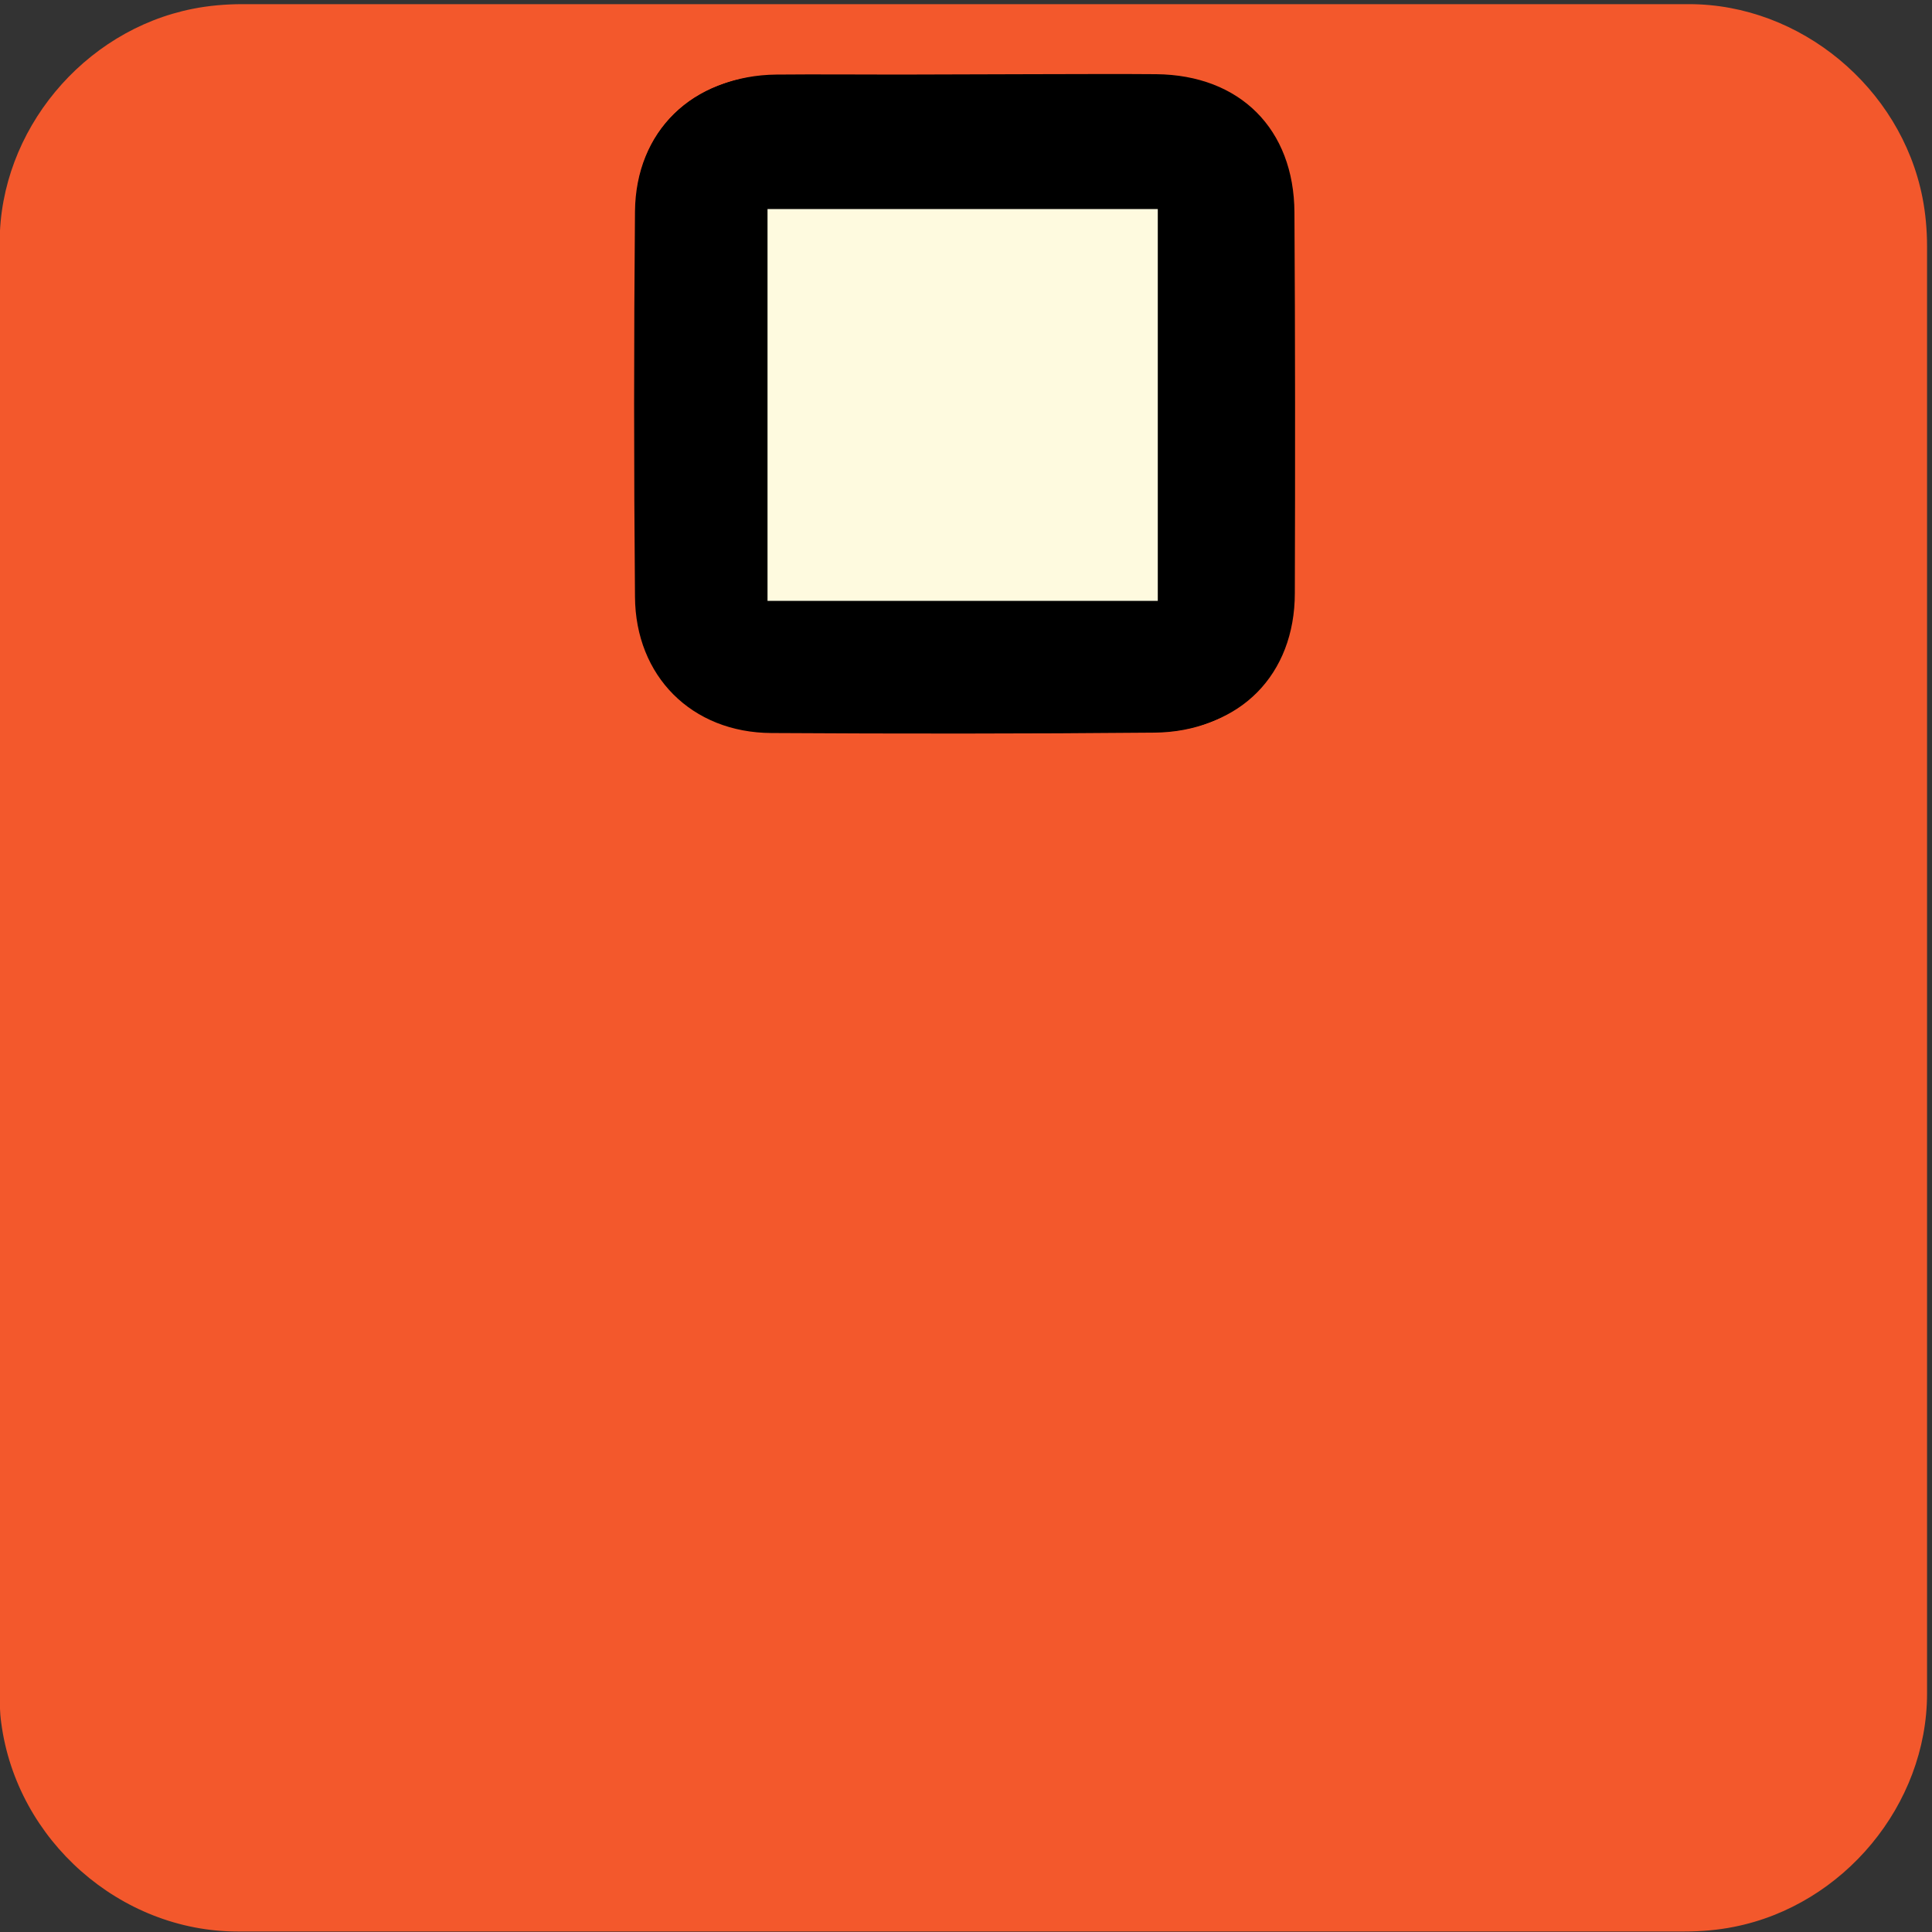 <svg xmlns="http://www.w3.org/2000/svg" viewBox="0 0 500 500" overflow="hidden" preserveAspectRatio="xMidYMid meet" id="eaf-1466a-0"><rect x="0" y="0" width="500" height="500" fill="#333333" stroke="none"/><defs><clipPath id="eaf-1466a-1"><rect x="0" y="0" width="500" height="500"></rect></clipPath><style>#eaf-1466a-0 * {animation: 13000ms linear infinite normal both running;offset-rotate:0deg}@keyframes eaf-1466a-2{0%,0.01%{opacity:0}69.49%{opacity:0;animation-timing-function:ease-in-out}75.38%{opacity:1}90.78%{opacity:1;animation-timing-function:ease-in-out}96.16%,100%{opacity:0}}@keyframes eaf-1466a-3{0%,0.01%{opacity:0}36.42%{opacity:0;animation-timing-function:ease-in-out}43.85%{opacity:1}75.38%{opacity:1;animation-timing-function:ease-in-out}79.23%,100%{opacity:0}}@keyframes eaf-1466a-4{0%{animation-timing-function:step-start}0.01%{opacity:0;animation-timing-function:ease-in-out}11.55%{opacity:1}75.38%{opacity:1;animation-timing-function:ease-in-out}79.23%,100%{opacity:0}}@keyframes eaf-1466a-5{0%{fill:#f4b526}94.1%{fill:#f4b526}98.21%,100%{fill:#fefadf}}@keyframes eaf-1466a-6{0%,100%{transform:translate(250.12px,104.297px)}}@keyframes eaf-1466a-7{0%{transform:rotate(0)}68.46%{transform:rotate(0);animation-timing-function:ease-in-out}71.79%{transform:rotate(-45deg)}79.23%{transform:rotate(-45deg);animation-timing-function:ease-in-out}87.95%,100%{transform:rotate(180deg)}}@keyframes eaf-1466a-8{0%,100%{transform:translate(-250.12px,-104.297px)}}@keyframes eaf-1466a-9{0%,100%{transform:none;offset-path:path("m249.32 104.558l0 0l0 0l0 0l-0.02 136.042l-134.745 0.1l-0.034 136.197l0 0l270.875 0")}}@keyframes eaf-1466a-10{0%,0.01%{offset-distance:0%}53.6%{offset-distance:0%;animation-timing-function:ease-in-out}58.21%{offset-distance:20.069%;animation-timing-function:ease-in-out}65.13%{offset-distance:39.947%;animation-timing-function:ease-in-out}69.49%{offset-distance:60.04%}78.72%{offset-distance:60.04%;animation-timing-function:ease-in-out}84.62%,100%{offset-distance:100%}}@keyframes eaf-1466a-11{0%,0.01%{transform:rotate(0)}48.22%{transform:rotate(0);animation-timing-function:ease-in-out}69.49%,100%{transform:rotate(180deg)}}@keyframes eaf-1466a-12{0%,100%{transform:translate(-114.52px,-376.897px)}}@keyframes eaf-1466a-13{0%,0.01%{opacity:1}90.78%{opacity:1;animation-timing-function:ease-in-out}96.16%,100%{opacity:0}}@keyframes eaf-1466a-14{0%,100%{transform:none;offset-path:path("m249.154 104.703l0 0l1.601 135.897l133.2 0.1l1.665 136.197l0 0l-269.625 0")}}@keyframes eaf-1466a-15{0%,0.01%{offset-distance:0%}15.39%{offset-distance:0%;animation-timing-function:ease-in-out}21.8%{offset-distance:20.136%;animation-timing-function:ease-in-out}29.24%{offset-distance:39.871%;animation-timing-function:ease-in-out}36.42%{offset-distance:60.052%}78.72%{offset-distance:60.052%;animation-timing-function:ease-in-out}84.62%,100%{offset-distance:100%}}@keyframes eaf-1466a-16{0%,0.01%{transform:rotate(0)}15.39%{transform:rotate(0);animation-timing-function:ease-in-out}36.42%,100%{transform:rotate(180deg)}}@keyframes eaf-1466a-17{0%,100%{transform:translate(-385.62px,-376.897px)}}@keyframes eaf-1466a-18{0%{opacity:0}69.75%{opacity:0}74.1%{opacity:1}75.38%{opacity:1}78.46%{opacity:0}87.95%{opacity:0}89.48%{opacity:1}91.54%{opacity:1}94.87%,100%{opacity:0}}@keyframes eaf-1466a-19{0%{opacity:0}69.75%{opacity:0}72.31%{opacity:1}73.59%{opacity:1}78.46%{opacity:0}87.18%{opacity:0}88.72%{opacity:1}90.77%{opacity:1}93.85%,100%{opacity:0}}</style></defs><g clip-path="url('#eaf-1466a-1')" style="isolation: isolate;"><g><g transform="matrix(4 0 0 4 -827.28 -2254.526)"><path fill="#f3582c" d="m331.5 626.3c0 15.6 0 31.3 0 46.9c0 7.2 -5.4 13.7 -12.5 15.1c-1 0.2 -2.1 0.3 -3.2 0.3c-31.2 0 -62.4 0 -93.6 0c-7.6 0 -14.3 -5.9 -15.3 -13.5c-0.1 -0.7 -0.1 -1.4 -0.1 -2c0 -31.3 0 -62.5 0 -93.8c0 -7.2 5.4 -13.7 12.5 -15.1c1 -0.2 2.1 -0.3 3.2 -0.3c31.2 0 62.4 0 93.6 0c7.2 0 13.7 5.4 15.1 12.5c0.2 1 0.3 2.1 0.3 3.2c0 15.6 0 31.1 0 46.7z"></path></g><path fill="#000000" d="m402.6 276.6c0 -30.8 -22.5 -53.1 -53.5 -53c-25.1 0.1 -50.3 0.1 -75.4 0.1l-24.4 0l-22.8 0c-26.4 0 -52.7 -0.1 -79.1 0.1c-26.3 0.3 -47.2 19.1 -50.3 45.2c-0.9 7.2 -0.8 14.5 -1.1 22.8l34.5 0.1c0 -5.4 -0.1 -10 0 -14.6c0.2 -12.8 6.7 -19.3 19.6 -19.4c22.5 -0.1 45 0 67.5 0c44.2 0 88.4 0 132.6 0c9.3 0 16.7 4.9 17.8 13.2c0.9 6.7 0.2 13.5 0.2 20.8l34.4 0.1l0 -15.4l0 0z" opacity="0" style="animation-name: eaf-1466a-2;"></path><path fill="#000000" d="m232.2 223.6l-5.6 0c-26.4 0 -52.7 -0.1 -79.1 0.1c-26.3 0.3 -47.2 19.1 -50.3 45.2c-0.9 7.2 -0.8 14.5 -1.1 22.8l0 0l34.5 0.1c0 -5.4 -0.1 -10 0 -14.6c0.2 -12.8 6.7 -19.3 19.6 -19.4c22.5 -0.1 45 0 67.5 0c44.2 0 46.4 -0.4 48.5 -23.2l0.4 -28.4l0 -16.5l-34.3 -0.1l-0.1 34l0 0z" opacity="0" style="animation-name: eaf-1466a-3;"></path><path fill="#000000" d="m402.7 291.6c-0.4 -8.2 -0.3 -15.6 -1.1 -22.8c-3.1 -26.1 -24 -44.9 -50.3 -45.2c-26.3 -0.2 -52.7 -0.1 -79.1 -0.1l-5.6 0l0 -34l-34.3 0.1l0 16.5l0.4 28.4c2.1 22.7 4.3 23.2 48.5 23.2c22.5 0 45 -0.1 67.5 0c12.9 0.1 19.5 6.6 19.6 19.4c0.1 4.6 0 9.2 0 14.6l34.4 -0.1l0 0z" opacity="0" style="animation-name: eaf-1466a-4;"></path><g style="animation-name: eaf-1466a-6, eaf-1466a-7, eaf-1466a-8; animation-composition: replace, add, add;"><path fill="#000000" d="m232.7 19.3c-10.8 0 -21.4 -0.1 -31.8 0c-20.8 0.2 -35.4 14.3 -35.6 35c-0.3 33.2 -0.3 66.5 0 99.7c0.1 20.6 14.7 35.2 35.3 35.3c33 0.2 66.1 0.2 99.1 -0.1c21.2 -0.2 35.4 -14.6 35.4 -35.7c0.1 -32.8 0.1 -65.7 -0.1 -98.5c-0.1 -21.6 -14.1 -35.6 -35.8 -35.8c-10.5 -0.1 -20.9 0 -32.2 0l-34.3 0.1l0 0z"></path><path fill="#f4b526" d="m199.6 155.1l0 -101.4l101 0l0 101.4l-101 0z" style="animation-name: eaf-1466a-5;"></path></g><g transform="translate(134.8 -272.339)" style="animation-name: eaf-1466a-9, eaf-1466a-10, eaf-1466a-11, eaf-1466a-12, eaf-1466a-13; animation-composition: replace, add, add, add, replace;"><path fill="#000000" d="m97.1 291.9c-10.8 0 -21.4 -0.1 -31.8 0c-20.8 0.2 -35.4 14.3 -35.6 35c-0.3 33.2 -0.3 66.5 0 99.7c0.1 20.6 14.7 35.2 35.3 35.3c33 0.2 66.1 0.2 99.1 -0.1c21.2 -0.2 35.4 -14.6 35.4 -35.7c0.1 -32.8 0.1 -65.7 -0.1 -98.5c-0.1 -21.6 -14.1 -35.6 -35.8 -35.8c-10.5 -0.1 -20.9 0 -32.2 0l-34.3 0.1l0 0z"></path><path fill="#f7e79c" d="m64 427.7l0 -101.4l101 0l0 101.4l-101 0l0 0z"></path></g><g transform="translate(-136.466 -272.195)" style="animation-name: eaf-1466a-14, eaf-1466a-15, eaf-1466a-16, eaf-1466a-17, eaf-1466a-13; animation-composition: replace, add, add, add, replace;"><path fill="#000000" d="m368.2 291.9c-10.8 0 -21.4 -0.1 -31.8 0c-20.8 0.2 -35.4 14.3 -35.6 35c-0.3 33.2 -0.3 66.5 0 99.7c0.1 20.6 14.7 35.2 35.3 35.3c33 0.2 66.1 0.2 99.1 -0.1c21.2 -0.2 35.4 -14.6 35.4 -35.7c0.1 -32.8 0.1 -65.7 -0.1 -98.5c-0.1 -21.6 -14.1 -35.6 -35.8 -35.8c-10.5 -0.1 -20.9 0 -32.2 0l-34.3 0.1l0 0z"></path><path fill="#fefadf" d="m335.1 427.7l0 -101.4l101 0l0 101.4l-101 0l0 0z"></path></g><ellipse fill="#d60018" rx="48.424" ry="48.424" transform="matrix(0.859 0 0 0.859 114.444 376.897)" opacity="0" style="animation-name: eaf-1466a-18;"></ellipse><ellipse fill="#d60019" rx="48.424" ry="48.424" transform="matrix(0.859 0 0 0.859 385.641 376.897)" opacity="0" style="animation-name: eaf-1466a-19;"></ellipse></g></g></svg>